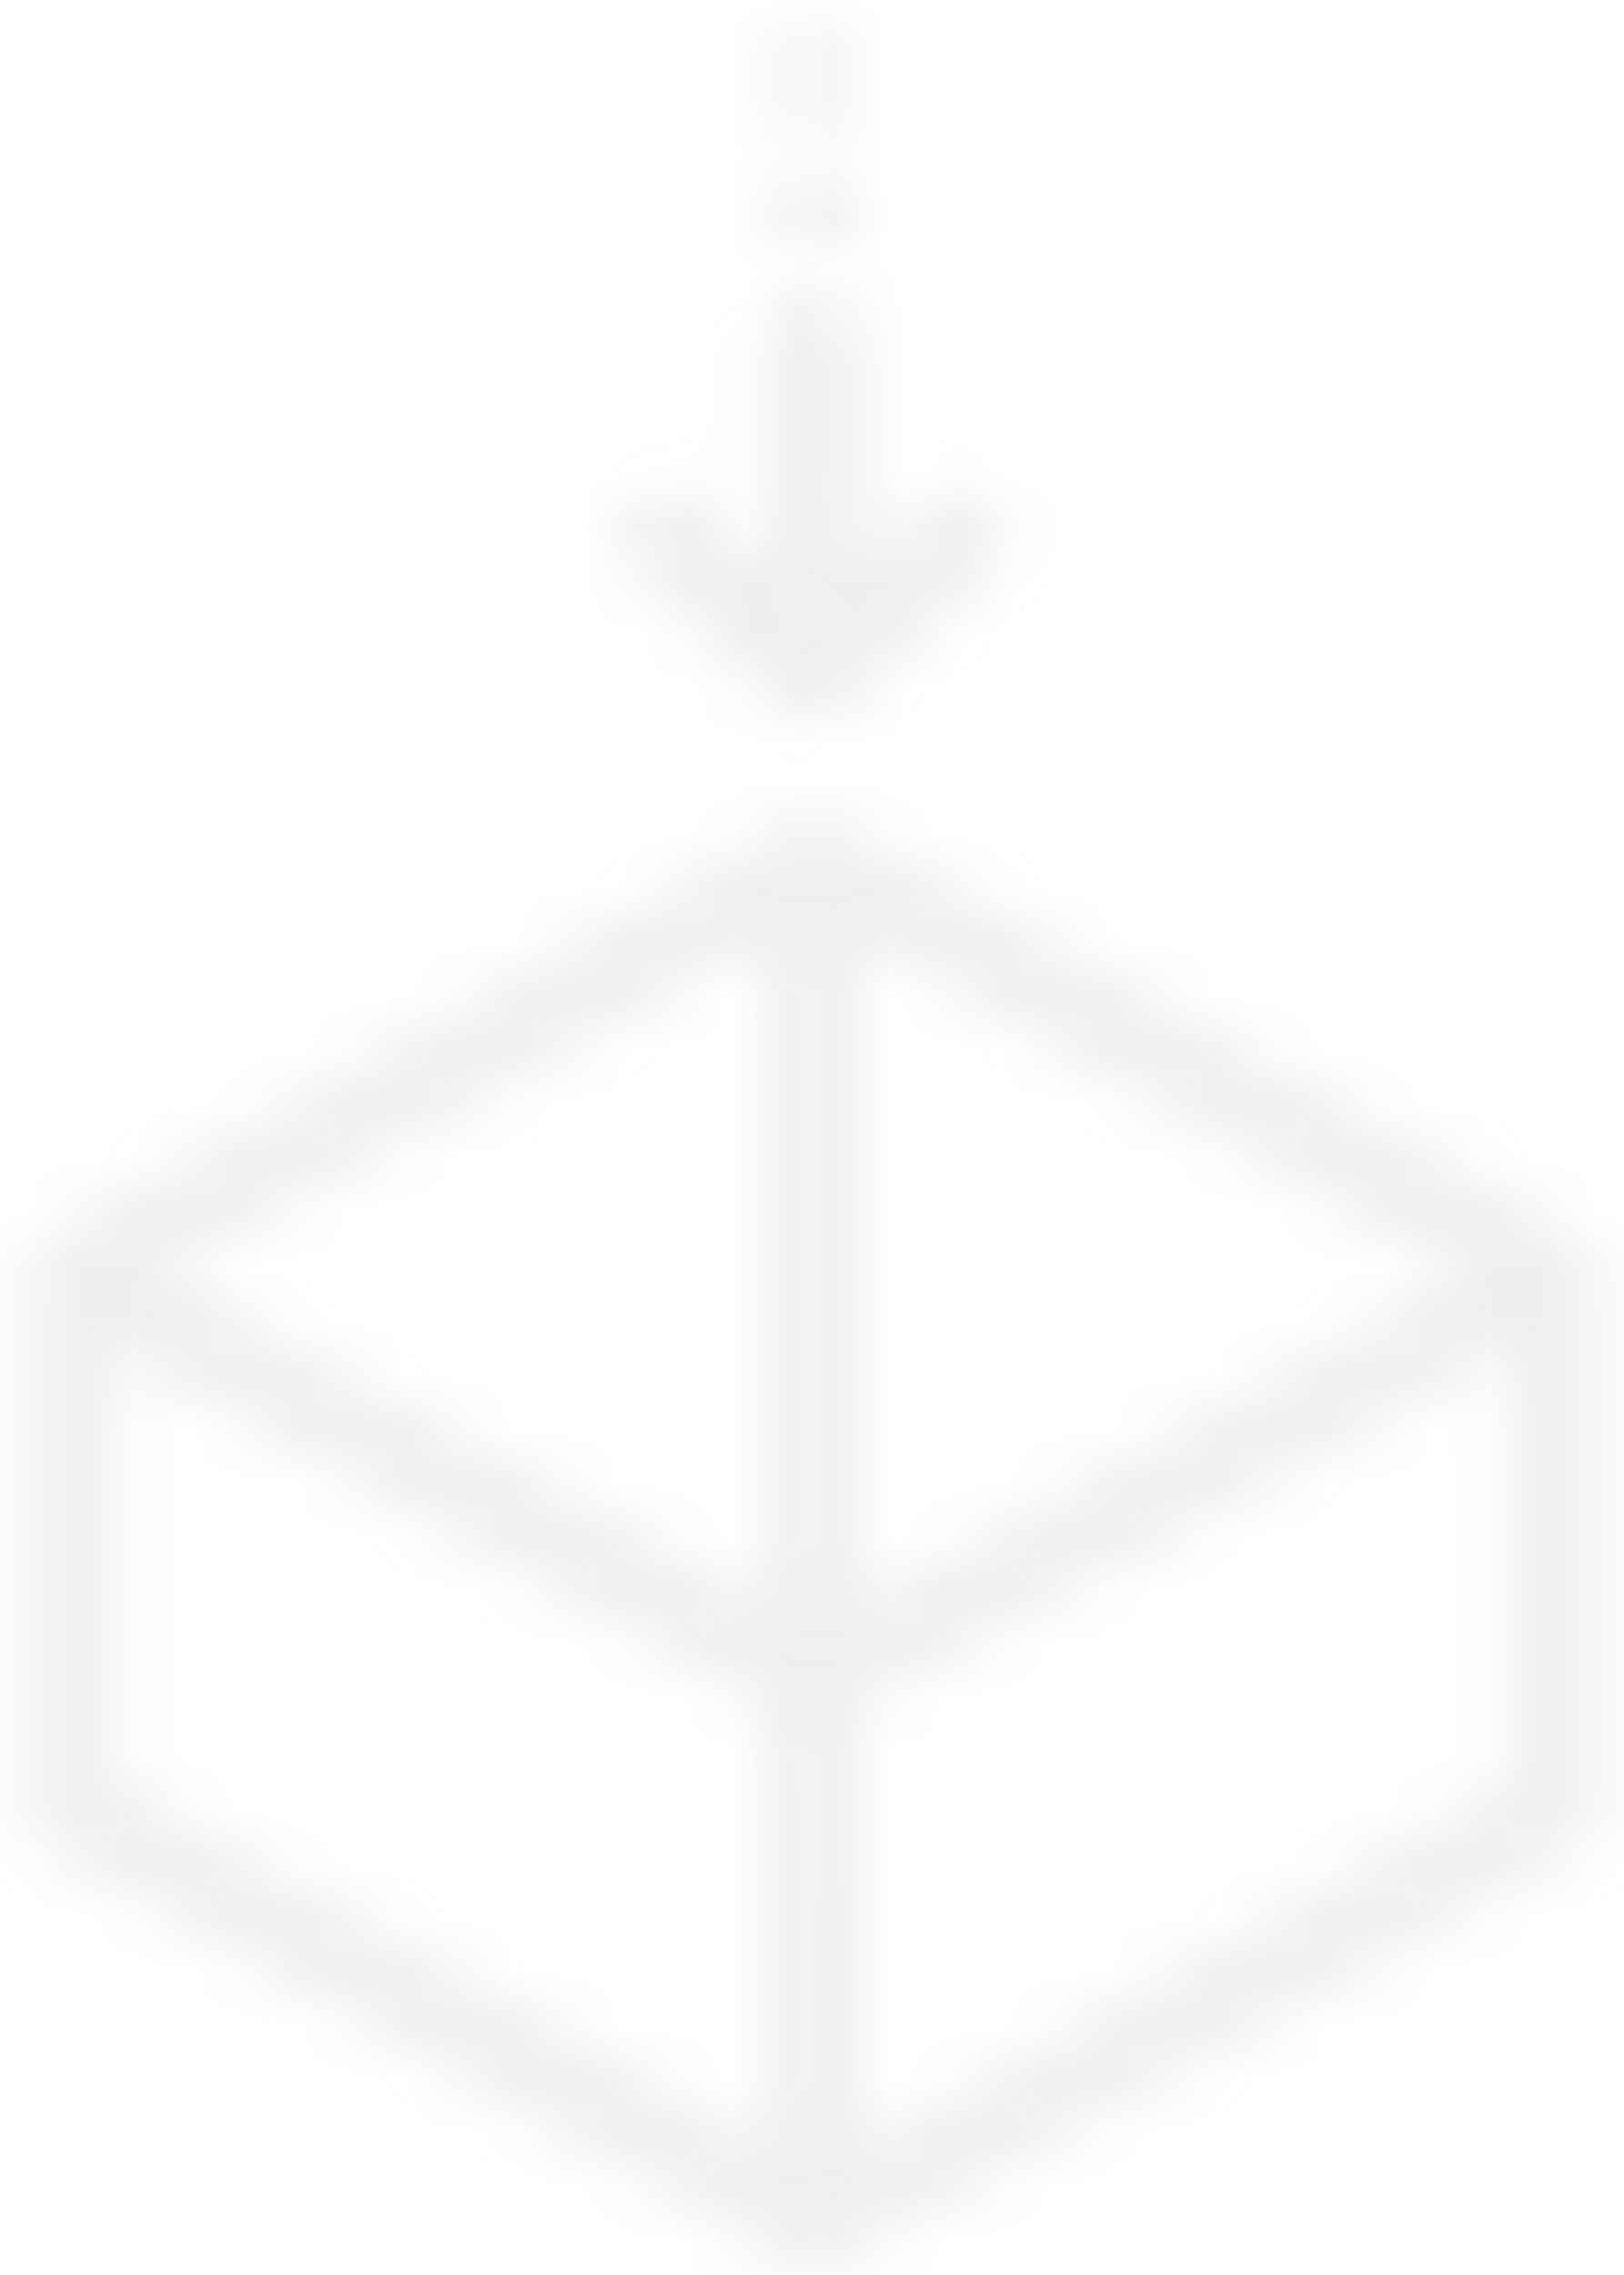 <svg xmlns="http://www.w3.org/2000/svg" xmlns:xlink="http://www.w3.org/1999/xlink" width="30" height="42" viewBox="0 0 30 42">
    <defs>
        <path id="a" d="M2.888 1.002v4.21l-1.163-1.1a.932.932 0 0 0-1.266 0 .815.815 0 0 0 0 1.199l2.674 2.528c.026.025.058.034.086.054a.928.928 0 0 0 .53.192l.017.002h.017c.293 0 .55-.134.713-.34l2.578-2.436a.815.815 0 0 0 0-1.198.932.932 0 0 0-1.267 0L4.678 5.18V1.002c0-.468-.4-.848-.895-.848s-.895.38-.895.848z"/>
        <path id="c" d="M14.99.18h.029c.014 0 .027 0 .041.002a.791.791 0 0 1 .137.019c.019.003.038.006.058.011.06.018.118.04.175.072l.014.009L29.12 7.91l.009.006.009.004c.01.006.019.015.029.023.044.029.086.06.122.095a.909.909 0 0 1 .131.16c.01.016.02.03.028.046a.803.803 0 0 1 .074.18c.003.007.003.017.005.026.014.055.02.112.023.169 0 .01.003.018.003.026v9.886a.843.843 0 0 1-.433.736l-13.667 7.626c-.011.006-.022.007-.031.012a.84.84 0 0 1-.136.056c-.018.004-.035.01-.053.015a.813.813 0 0 1-.193.025h-.001a.847.847 0 0 1-.197-.024l-.049-.016a.98.98 0 0 1-.138-.055l-.03-.012L.914 19.268a.842.842 0 0 1-.435-.736V8.646c0-.008.004-.016.004-.026a.84.84 0 0 1 .023-.17l.004-.026a.867.867 0 0 1 .075-.18L.612 8.2a.788.788 0 0 1 .089-.116c.013-.015.026-.03.041-.044a.855.855 0 0 1 .126-.098c.01-.006.017-.015.027-.02.002-.003.006-.003.009-.005.002-.002.005-.005.009-.006L14.603.284l.013-.005a.844.844 0 0 1 .181-.072c.017-.005.034-.006.05-.01a.907.907 0 0 1 .143-.016zm.873 2.277v12.265l11.099-6.083-11.1-6.182zM3.07 8.64l11.1 6.082V2.458L3.07 8.64zm12.794 8.005l.017 8.078 11.98-6.684v-7.967l-11.997 6.573zM2.172 18.038l12.016 6.683-.018-8.075-11.998-6.574v7.966z"/>
        <path id="e" d="M.517.695a.792.792 0 1 0 .57-.241h-.002a.786.786 0 0 0-.568.241z"/>
        <path id="g" d="M.517.459a.793.793 0 1 0 .57-.242.79.79 0 0 0-.57.242z"/>
    </defs>
    <g fill="none" fill-rule="evenodd">
        <g transform="translate(11.25 5.234)">
            <mask id="b" fill="#fff">
                <use xlink:href="#a"/>
            </mask>
            <path fill="#9B9B9B" d="M-3.77 12.053h15.073V-3.812H-3.77z" mask="url(#b)" opacity=".4"/>
        </g>
        <g transform="translate(0 14.877)">
            <mask id="d" fill="#fff">
                <use xlink:href="#c"/>
            </mask>
            <path fill="#9B9B9B" d="M-3.487 30.968H33.52V-3.786H-3.488z" mask="url(#d)" opacity=".4"/>
        </g>
        <g transform="translate(13.929 2.555)">
            <mask id="f" fill="#fff">
                <use xlink:href="#e"/>
            </mask>
            <path fill="#9B9B9B" d="M-3.672 6.006h9.52v-9.52h-9.52z" mask="url(#f)" opacity=".4"/>
        </g>
        <g transform="translate(13.929 .412)">
            <mask id="h" fill="#fff">
                <use xlink:href="#g"/>
            </mask>
            <path fill="#9B9B9B" d="M-3.672 5.77h9.52v-9.52h-9.52z" mask="url(#h)" opacity=".4"/>
        </g>
    </g>
</svg>
